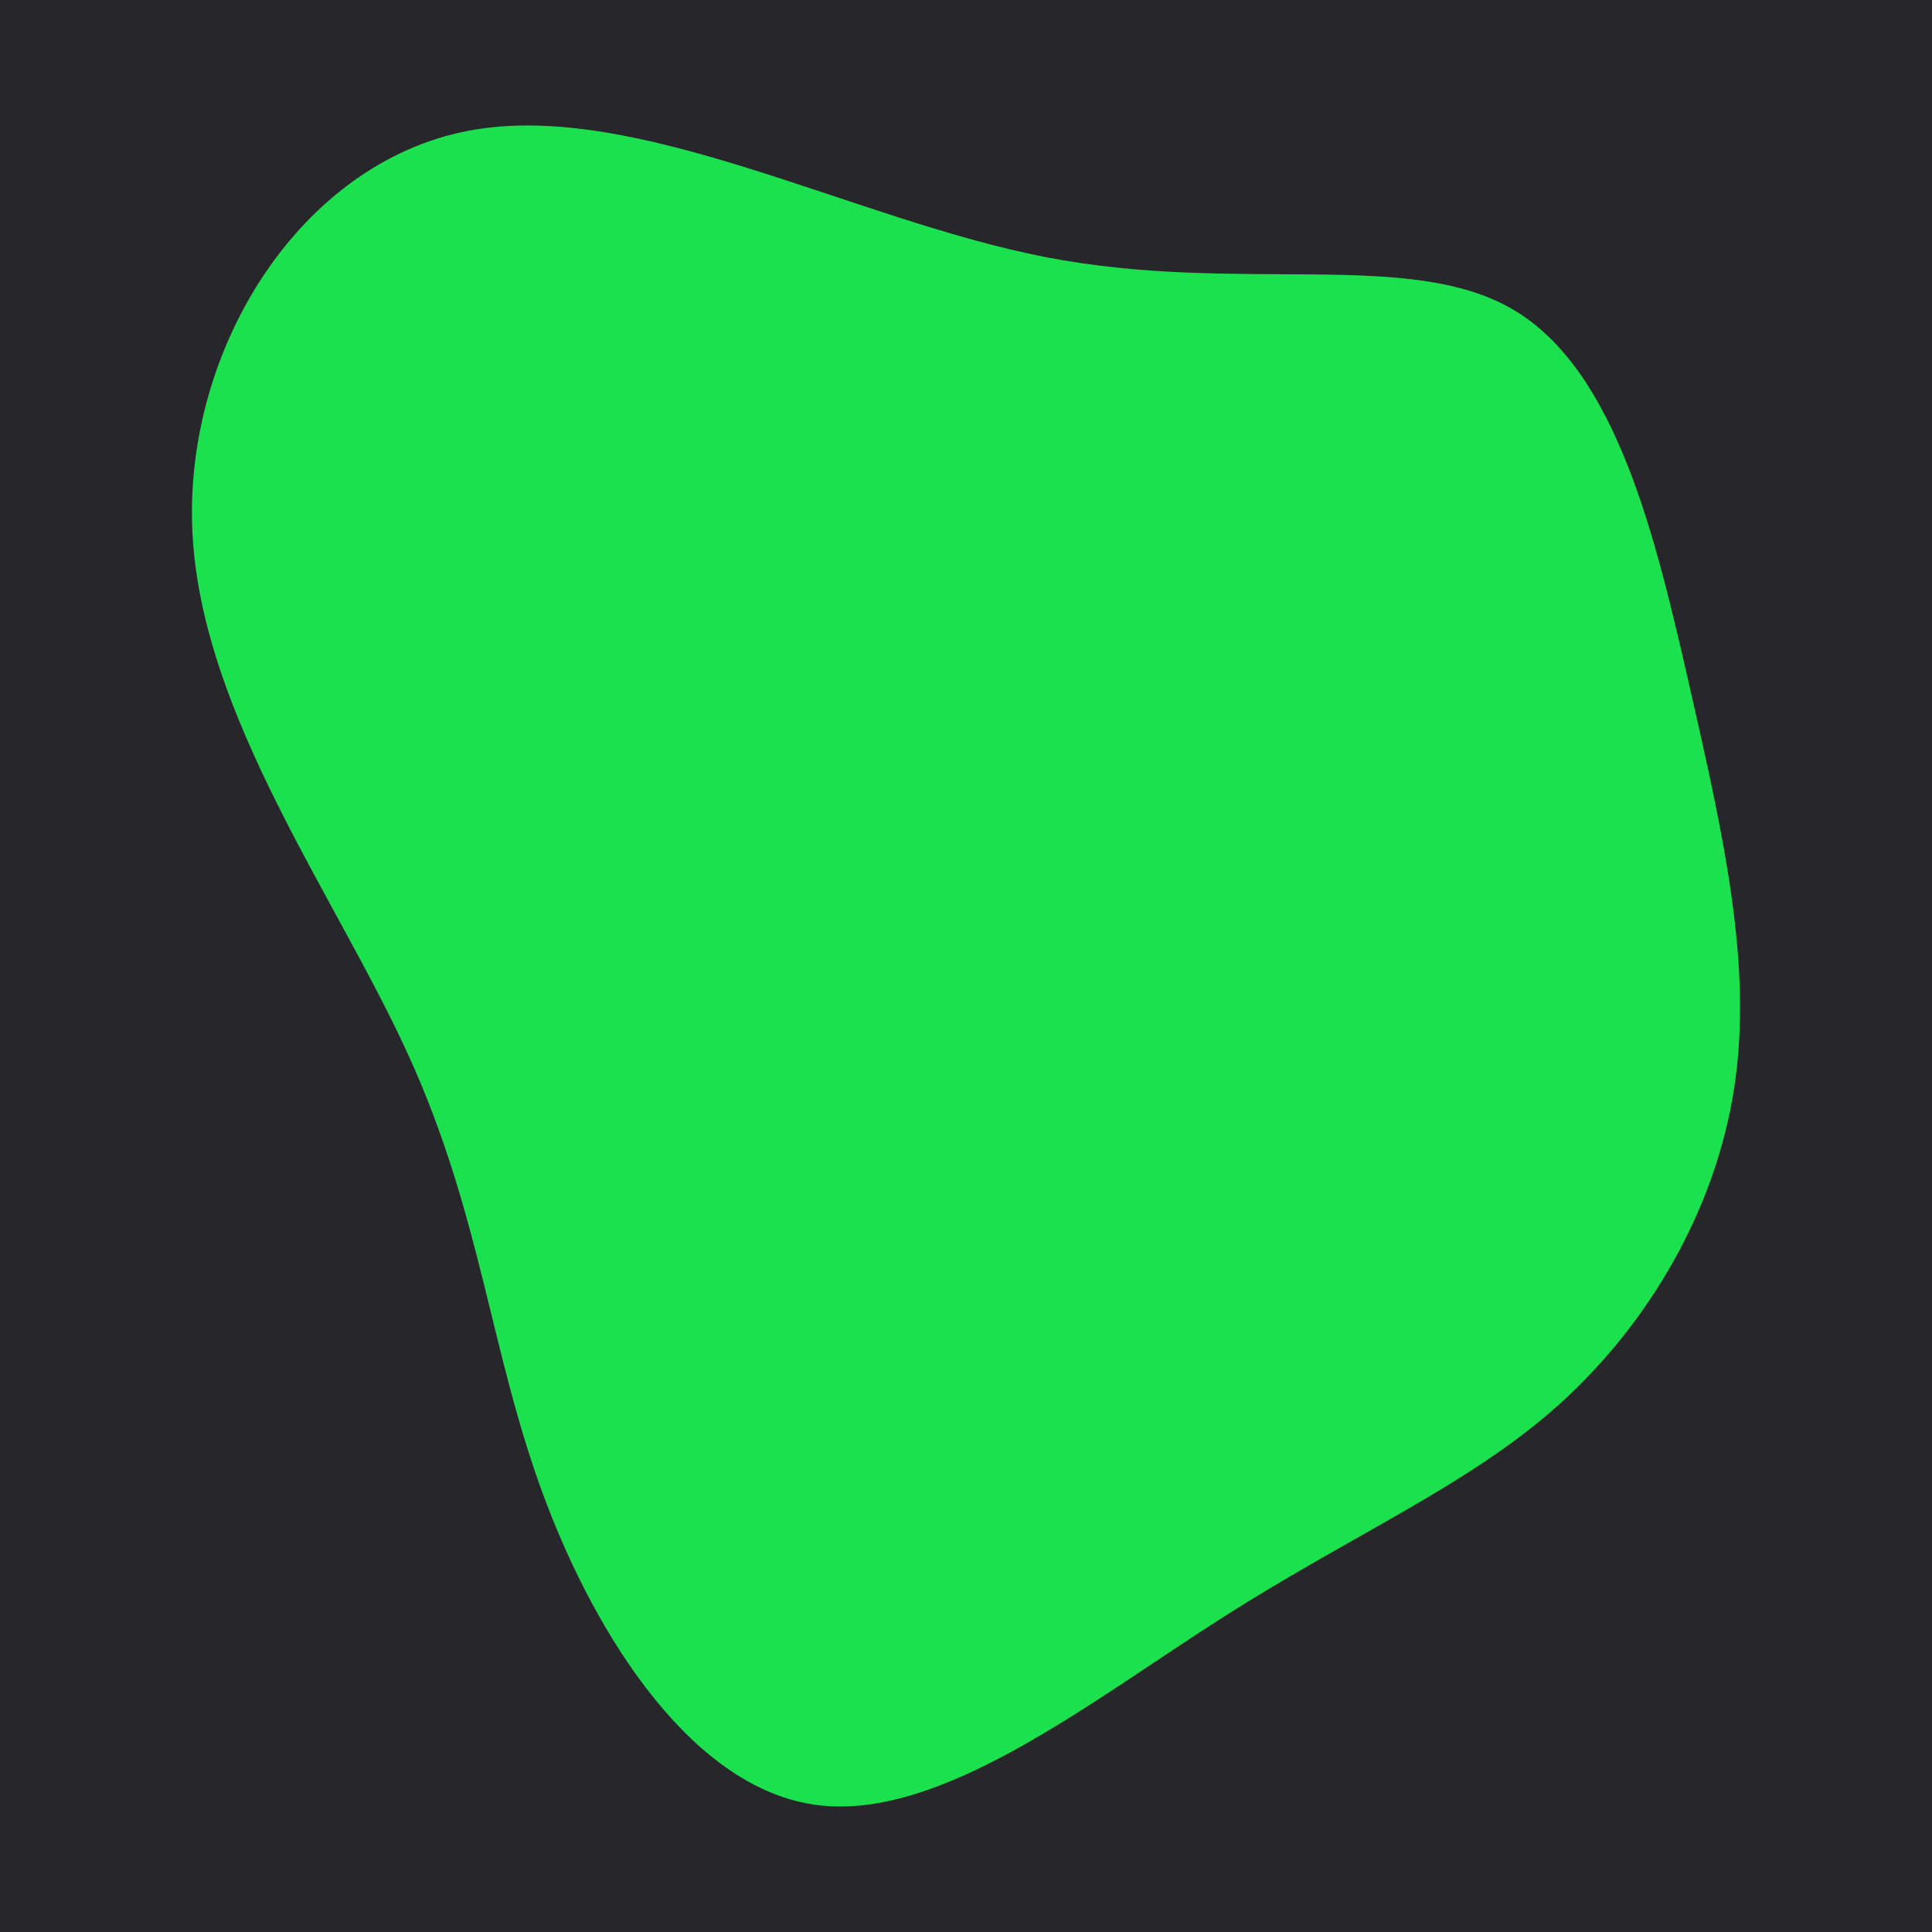 <svg id="visual" viewBox="0 0 900 900" width="900" height="900" xmlns="http://www.w3.org/2000/svg" xmlns:xlink="http://www.w3.org/1999/xlink" version="1.1"><rect x="0" y="0" width="900" height="900" fill="#27272B"></rect><g transform="translate(498.453 462.705)"><path d="M206.4 -318.5C254.9 -290 273 -211.4 288.8 -142.1C304.6 -72.7 318.1 -12.5 309.4 44.1C300.7 100.8 269.7 153.8 227.9 191.5C186 229.1 133.1 251.3 71.7 290.4C10.3 329.4 -59.6 385.4 -117.4 378.2C-175.1 371.1 -220.5 300.8 -245.3 233.9C-270.1 167 -274.3 103.5 -307.9 29.5C-341.4 -44.5 -404.5 -129 -408.8 -214.5C-413.1 -300.1 -358.6 -386.6 -280.7 -401.7C-202.7 -416.8 -101.4 -360.4 -11.2 -342.9C78.9 -325.5 157.9 -347 206.4 -318.5" fill="#1CE14E"></path></g></svg>